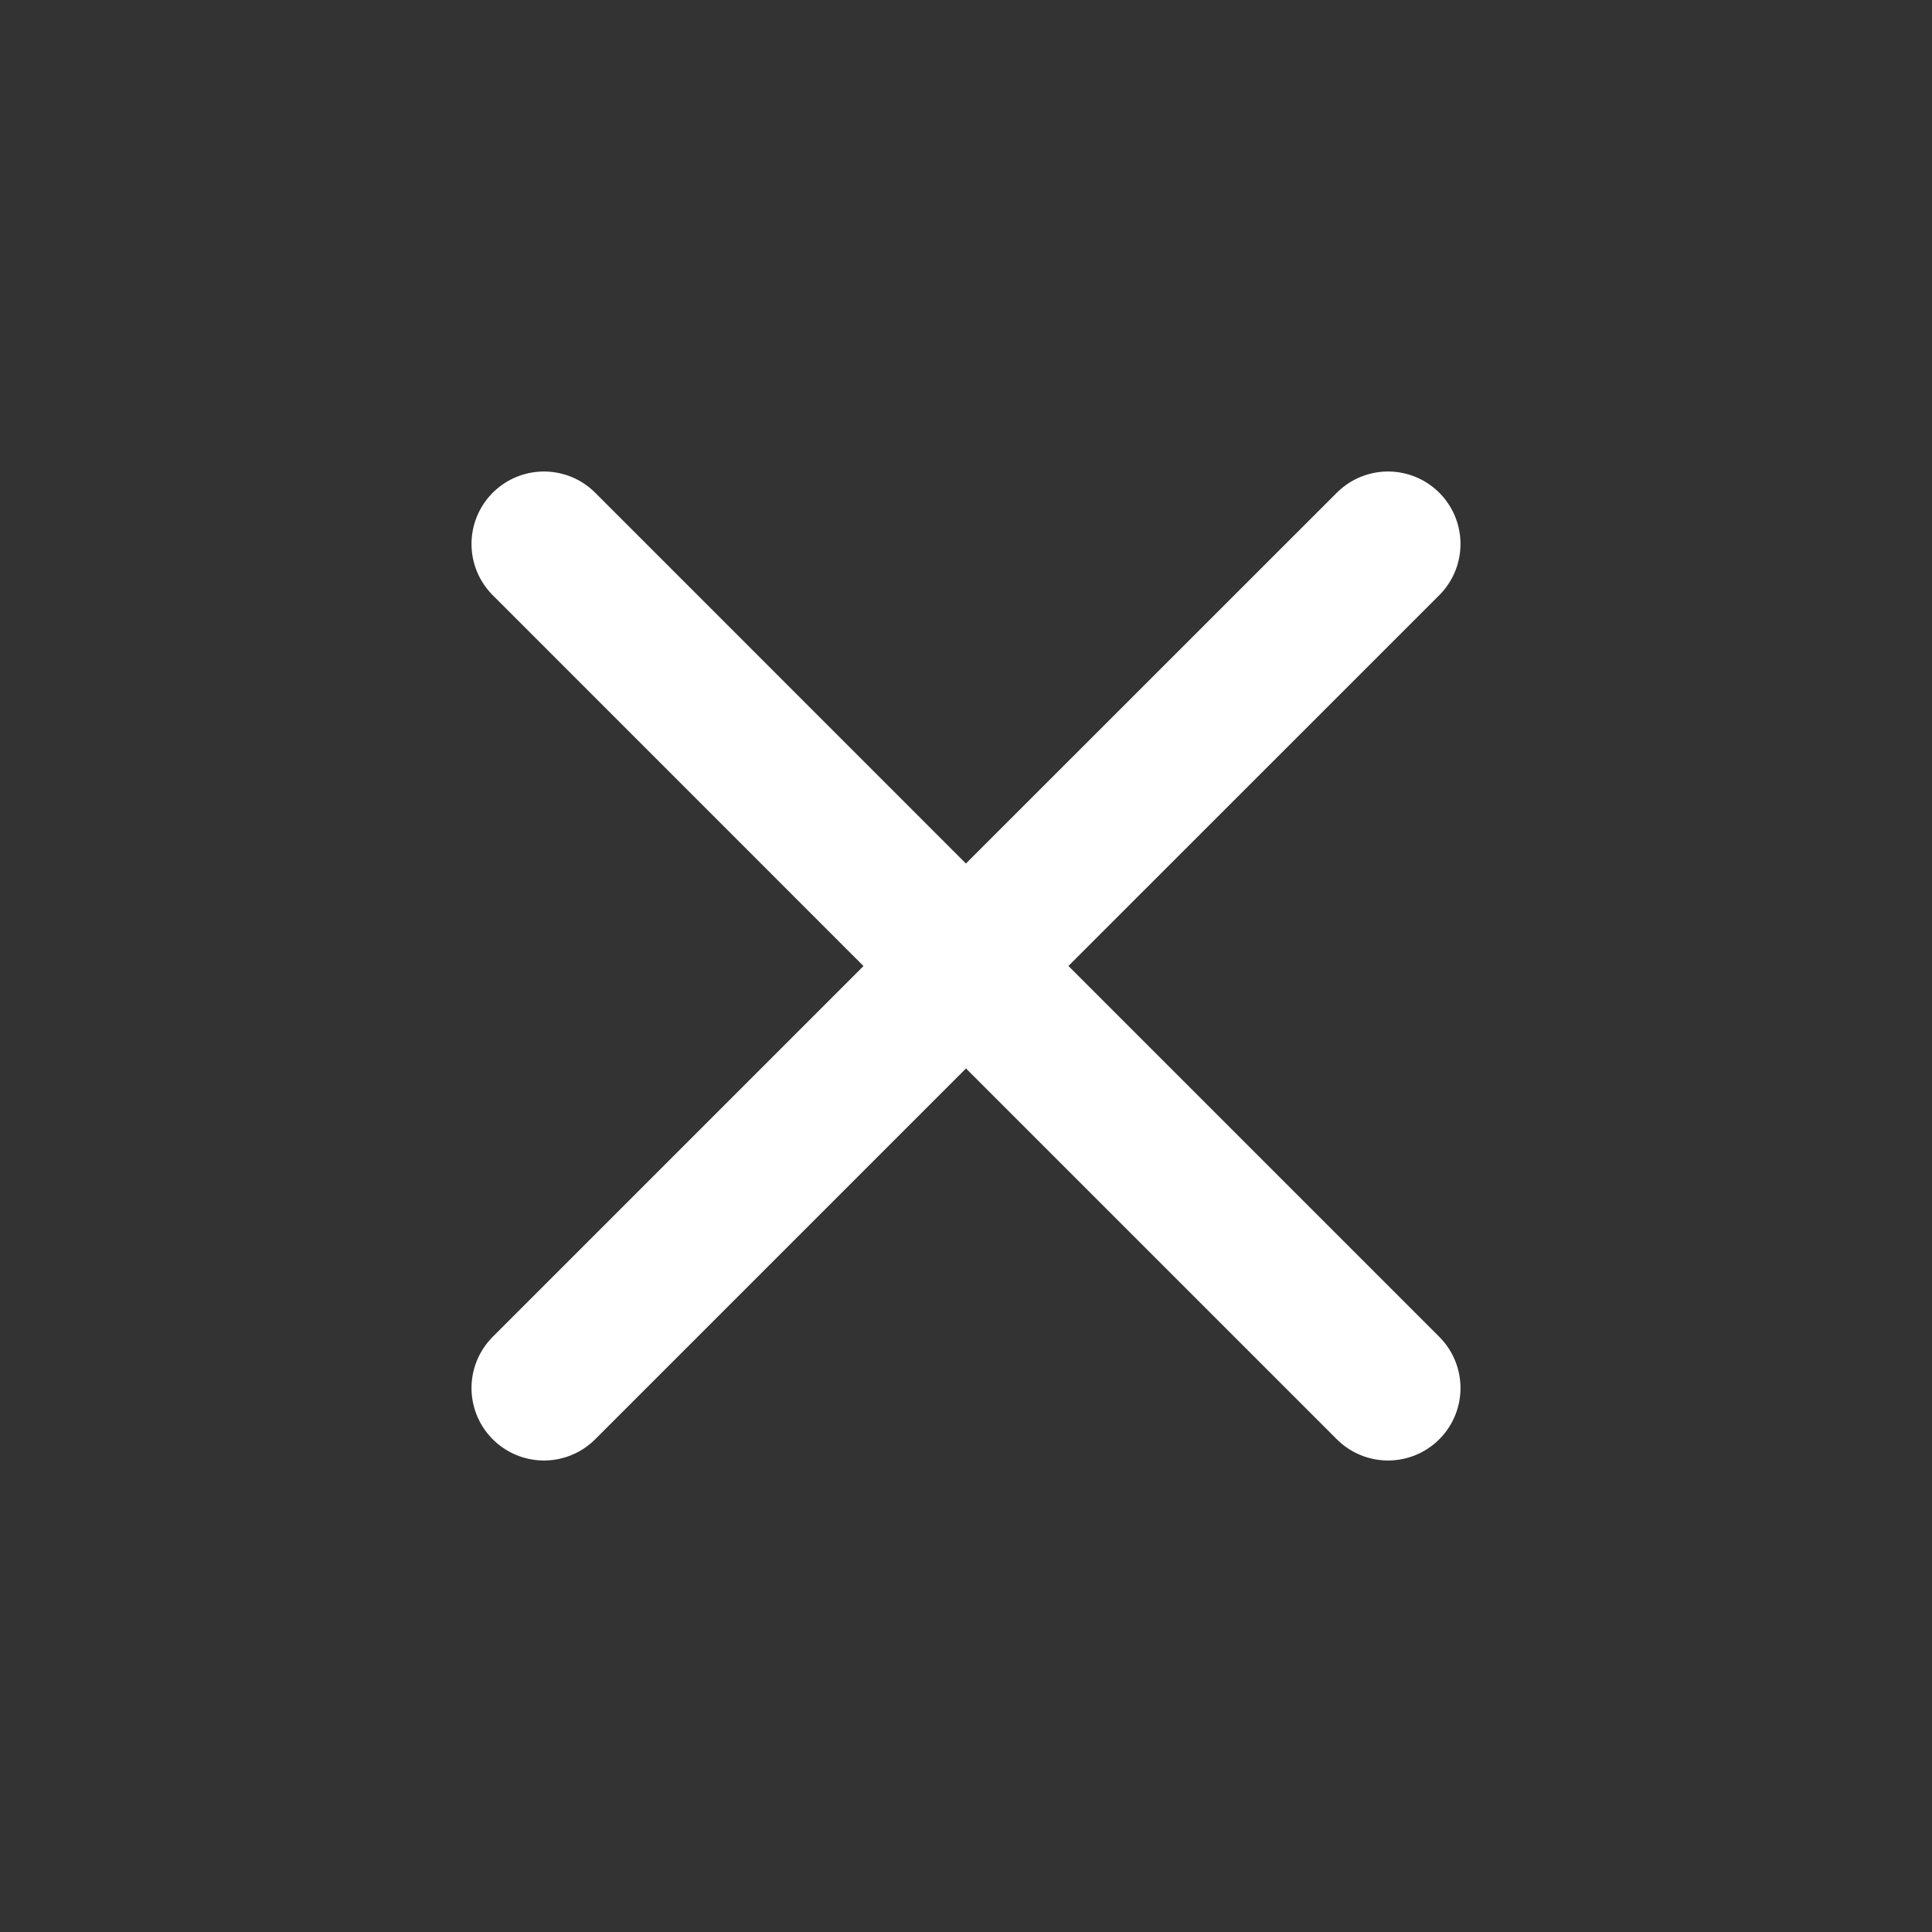 <svg width="20" height="20" viewBox="0 0 20 20" fill="none" xmlns="http://www.w3.org/2000/svg">
<rect x="0" y="0" width="20" height="20" fill="#333333" stroke="none"/>
<path d="M5.631 14.369L10 10L14.369 14.369M14.369 5.631L9.999 10L5.631 5.631" stroke="white" stroke-width="1.5" stroke-linecap="round" stroke-linejoin="round"/>
</svg>
